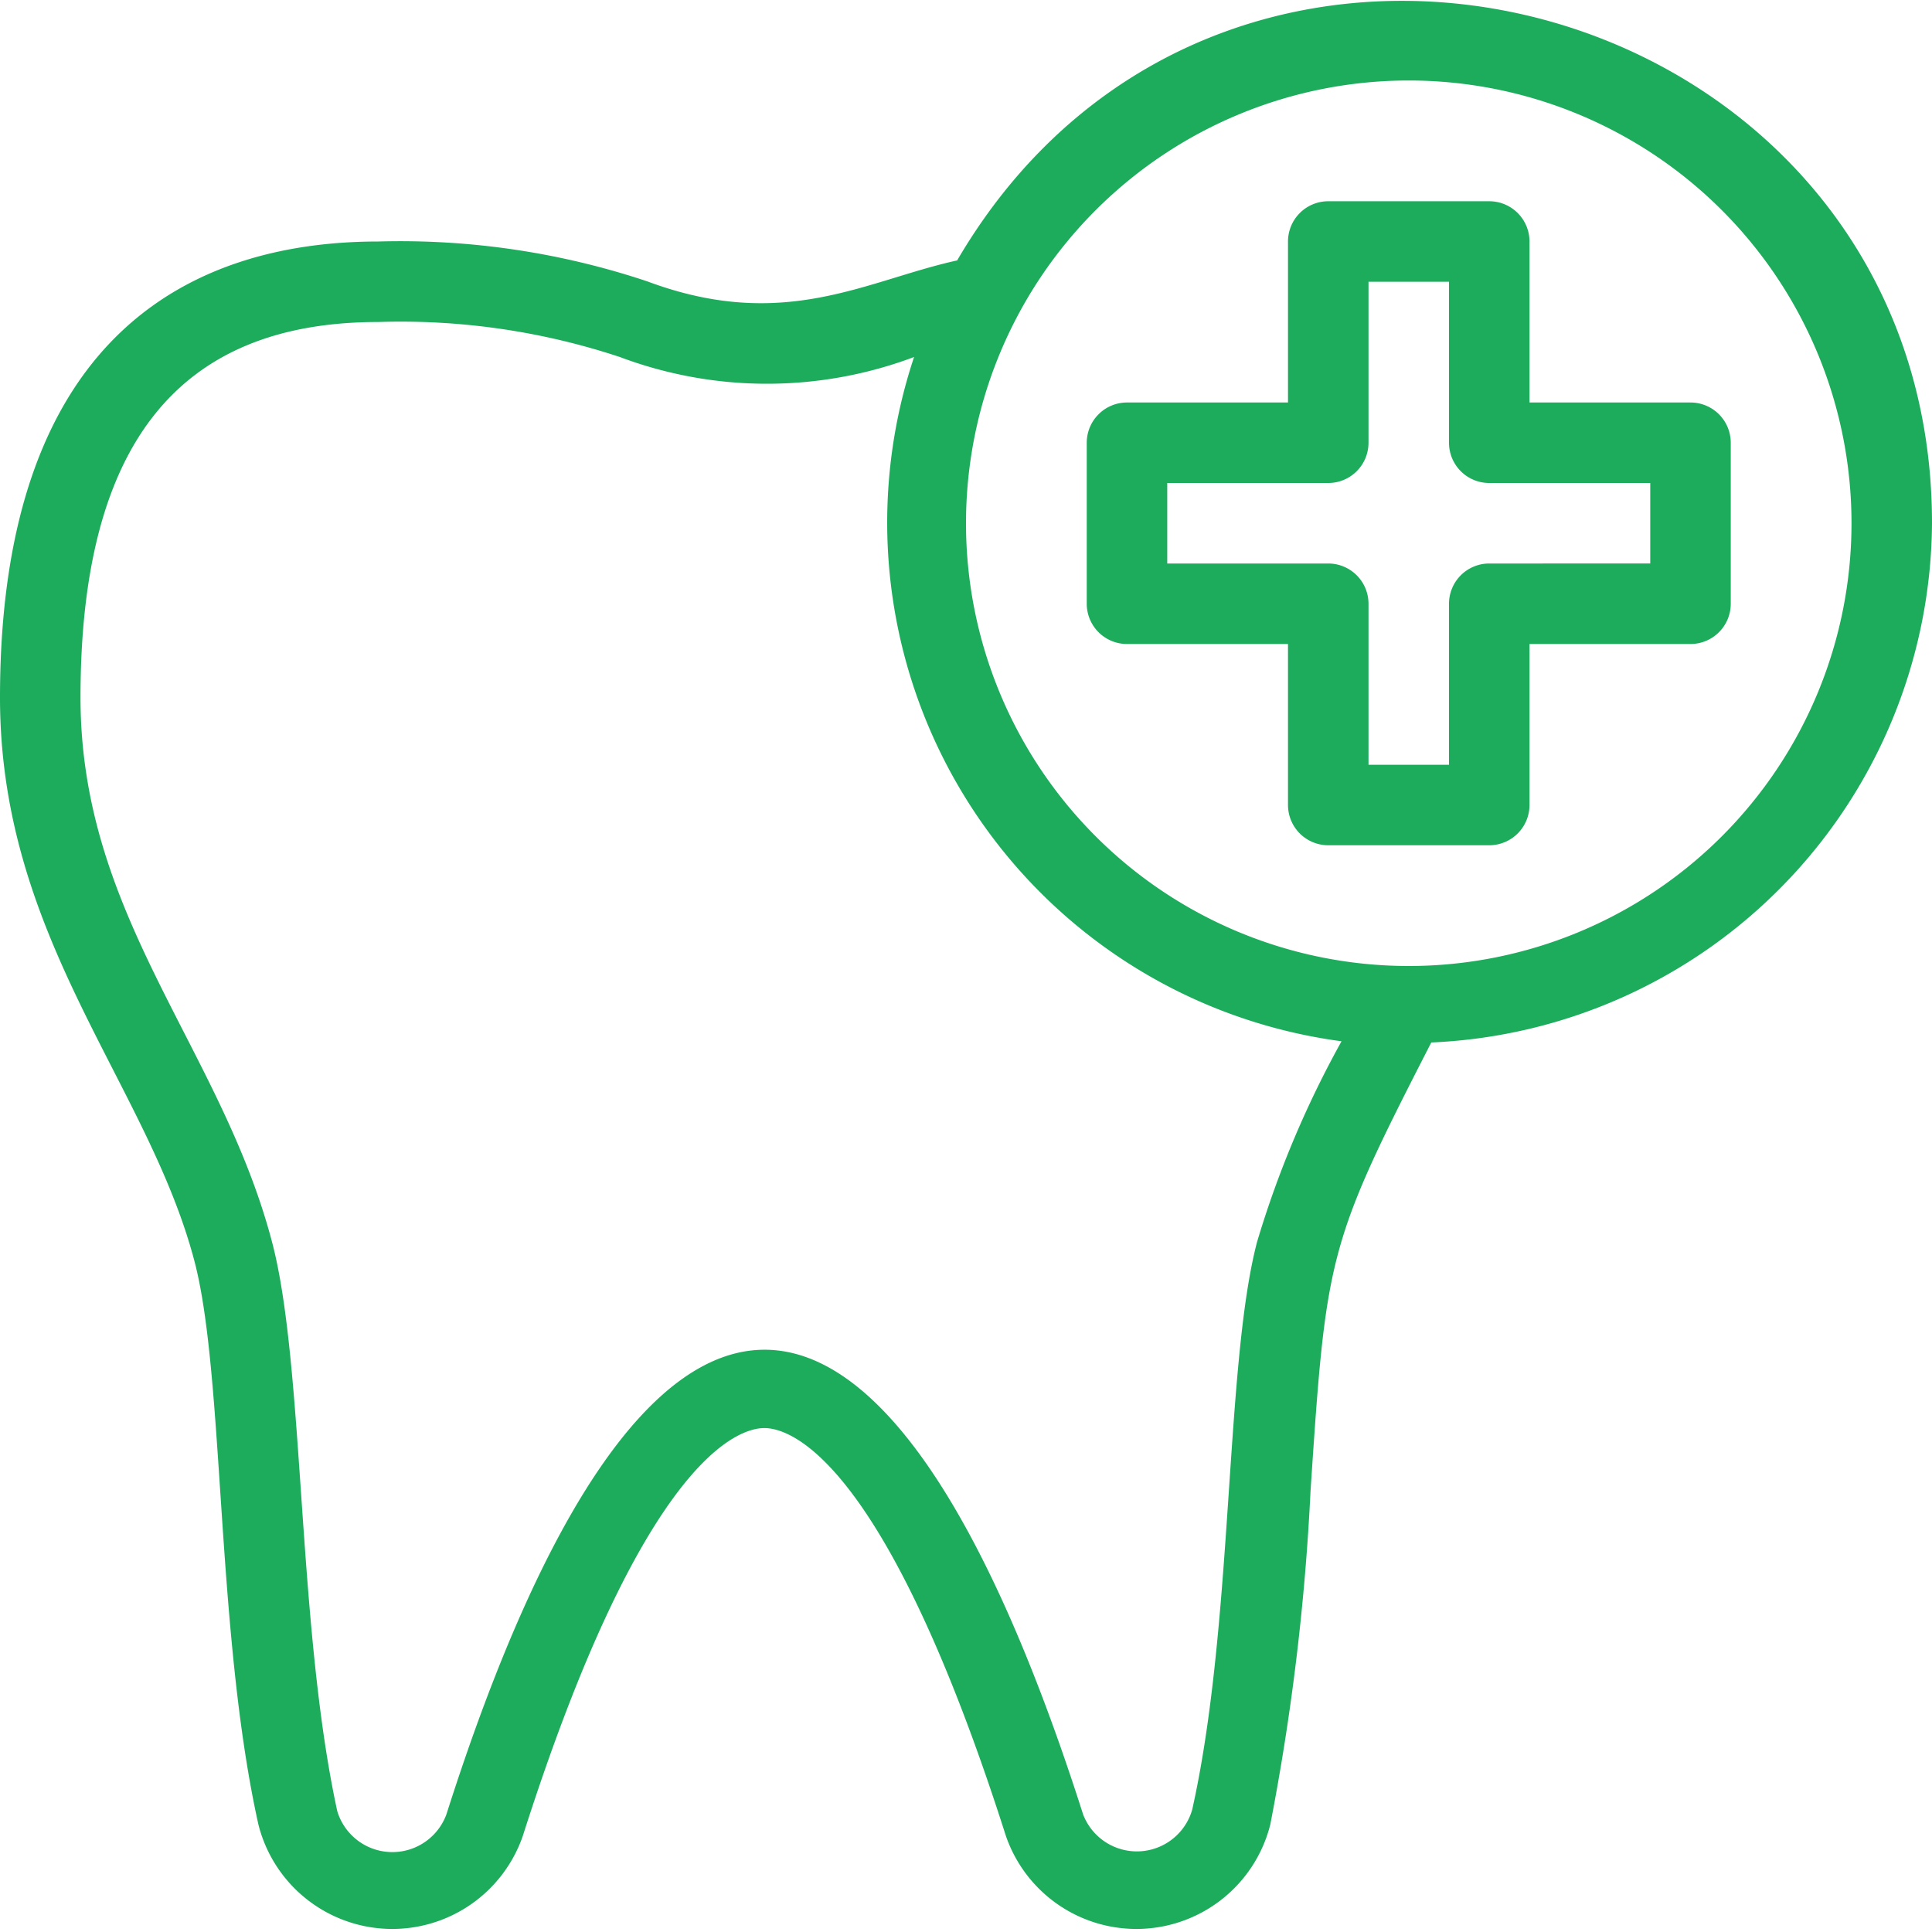 <svg xmlns="http://www.w3.org/2000/svg" fill="#1cac5c" viewBox="0 0 48 48"><g data-name="Dental care"><path d="M48,13C48-.15,30.49-5,23.78,6.47c-2.27.5-4.3,1.79-7.7.52A19.37,19.37,0,0,0,9.4,6C5.11,6,0,8,0,17.33c0,6,3.67,9.59,4.83,14,.75,2.84.53,9.23,1.59,14a3.43,3.43,0,0,0,6.57.28c3-9.4,5.36-10.13,6-10.13s3,.73,6,10.13a3.43,3.43,0,0,0,6.57-.28,58.26,58.26,0,0,0,1-8.29c.39-5.87.43-6.13,3-11.14A13,13,0,0,0,48,13ZM31.23,30.86c-.8,3.06-.58,9.5-1.61,14.1a1.43,1.43,0,0,1-2.71.12C22,29.7,16,29.67,11.09,45.08A1.43,1.43,0,0,1,8.38,45c-1-4.59-.81-11-1.61-14.1C5.51,26.05,2,22.8,2,17.33,2,11.05,4.42,8,9.4,8a17.3,17.3,0,0,1,6,.87,10.39,10.39,0,0,0,7.31,0,13,13,0,0,0,10.62,17A25,25,0,0,0,31.23,30.86ZM35,24A11,11,0,1,1,46,13,11,11,0,0,1,35,24Z"/><path d="M42,10H38V6a1,1,0,0,0-1-1H33a1,1,0,0,0-1,1v4H28a1,1,0,0,0-1,1v4a1,1,0,0,0,1,1h4v4a1,1,0,0,0,1,1h4a1,1,0,0,0,1-1V16h4a1,1,0,0,0,1-1V11A1,1,0,0,0,42,10Zm-1,4H37a1,1,0,0,0-1,1v4H34V15a1,1,0,0,0-1-1H29V12h4a1,1,0,0,0,1-1V7h2v4a1,1,0,0,0,1,1h4Z"/></g></svg>
